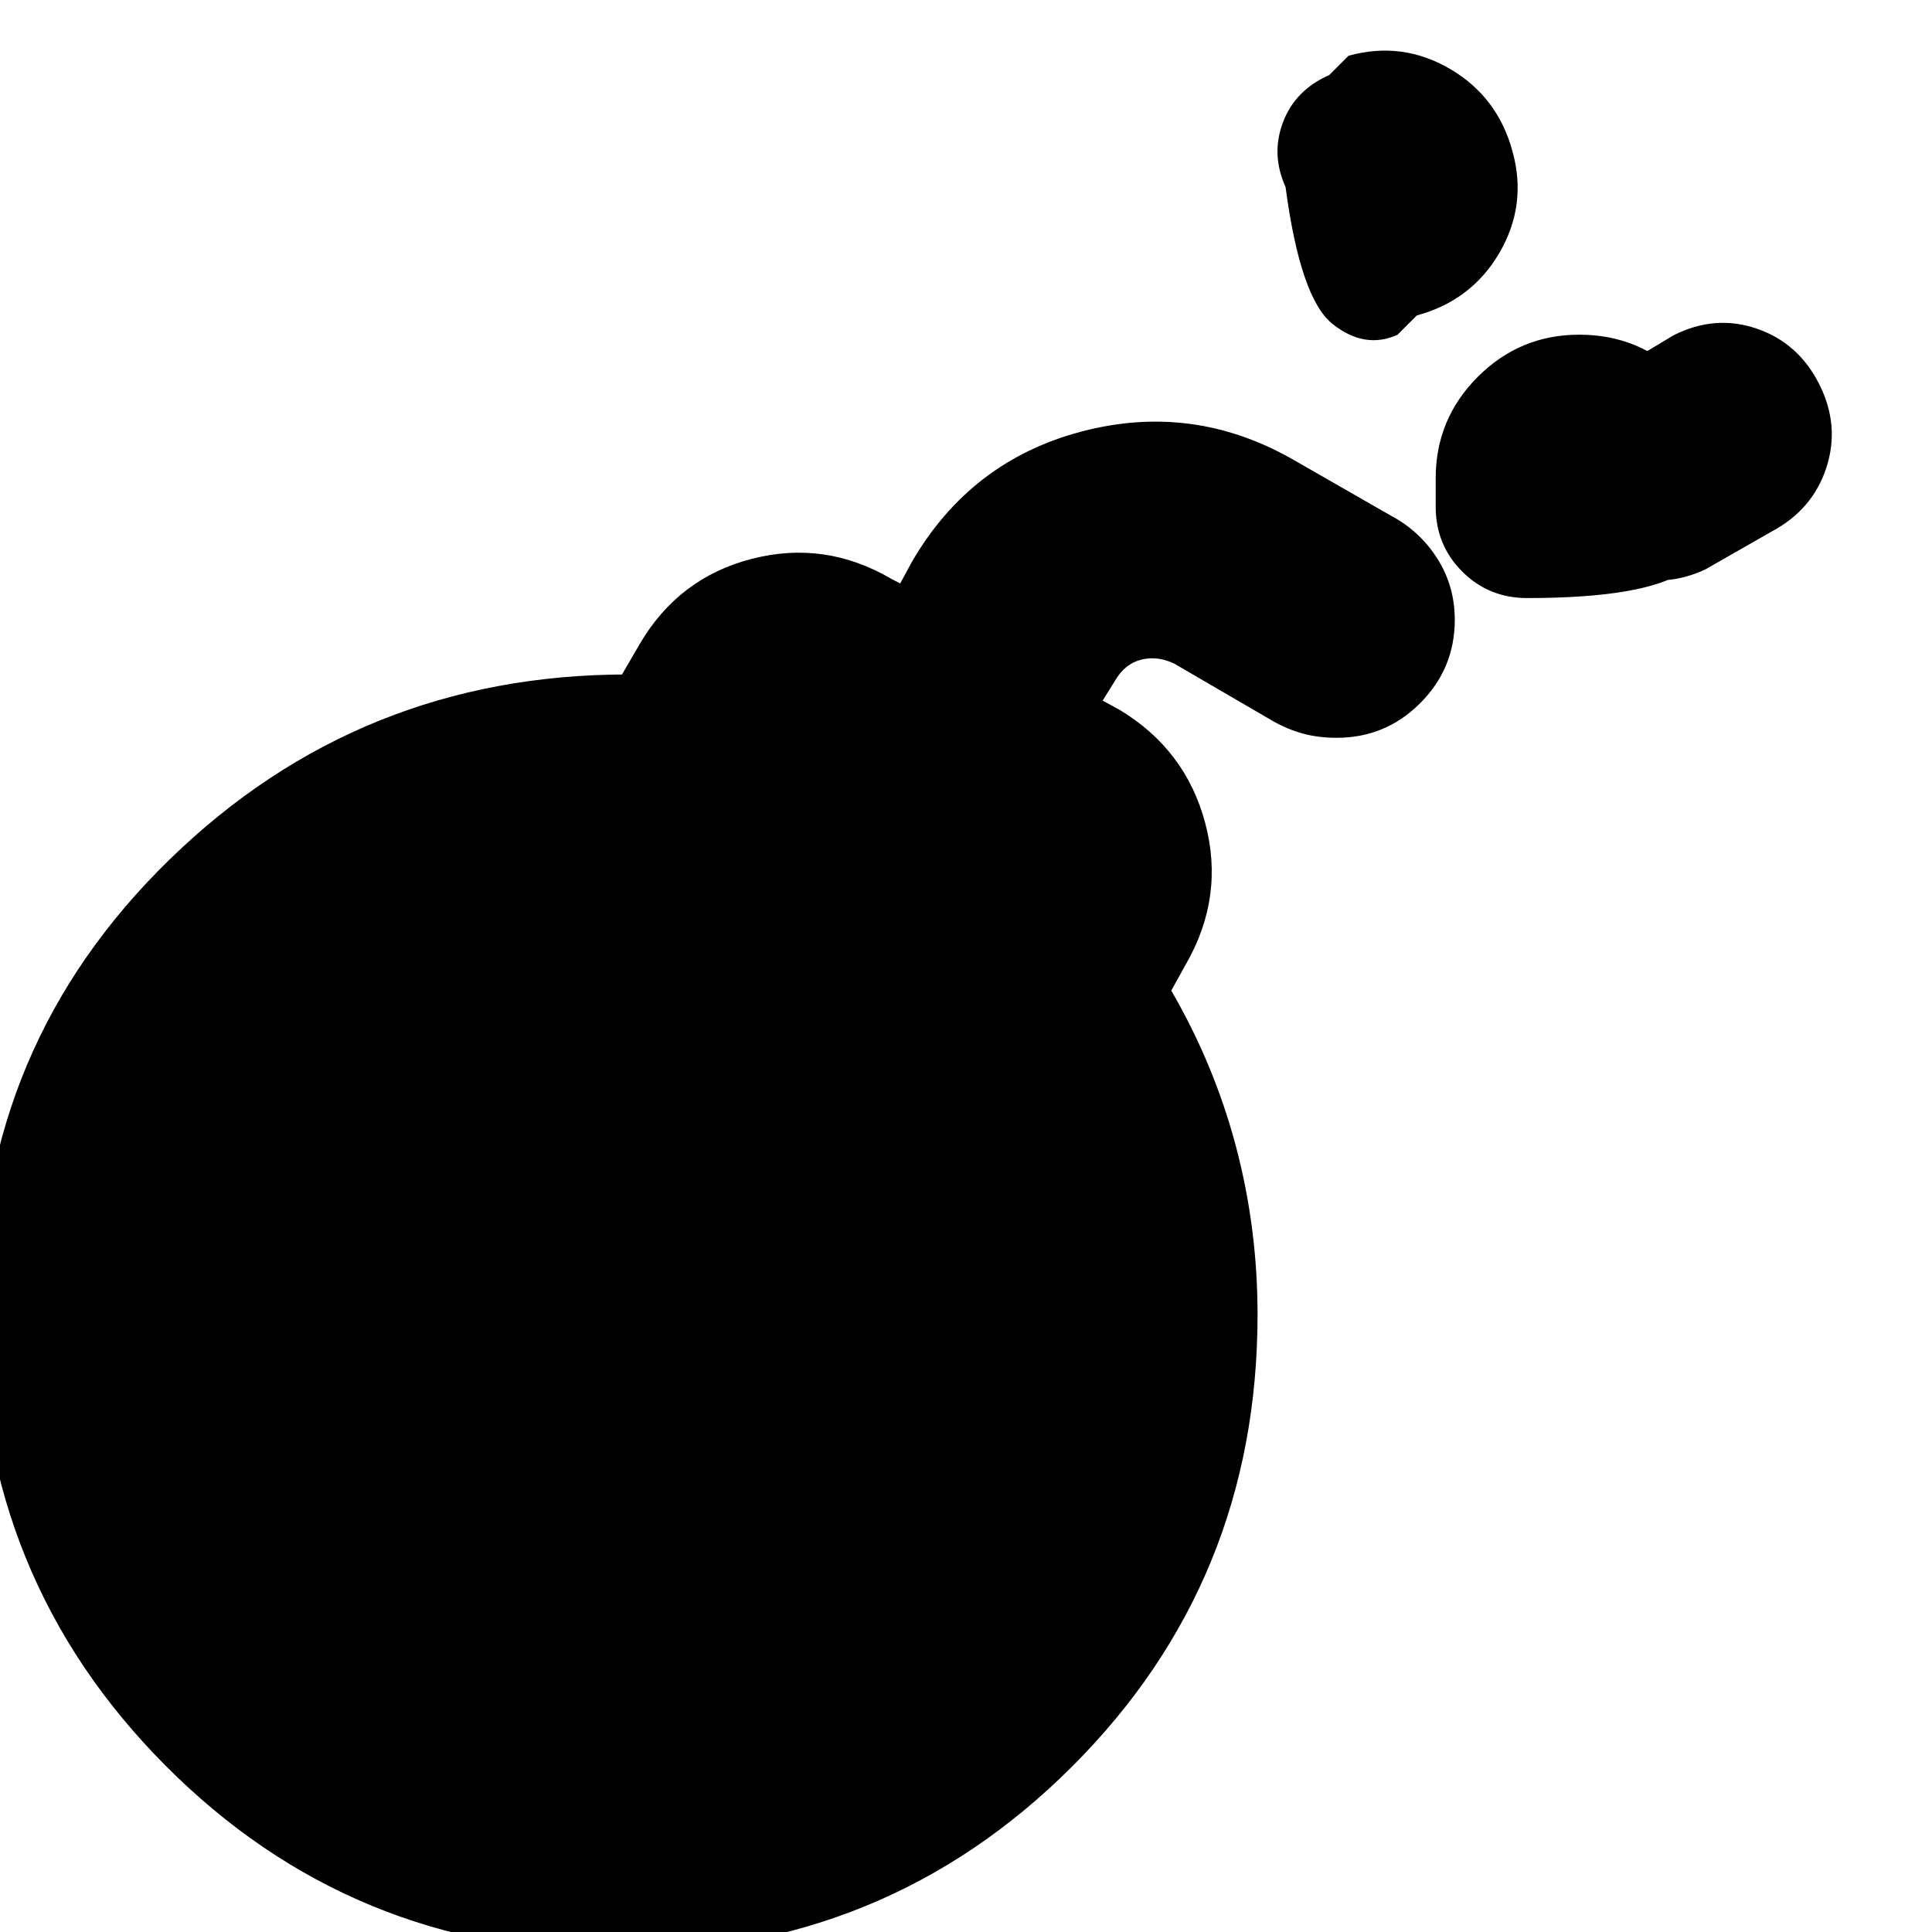 <svg xmlns="http://www.w3.org/2000/svg" height="24" viewBox="0 -960 960 960" width="24"><path d="M847.262-676.995q-20.088 9.347-41.022 2.564-20.935-6.783-31.283-26.87-10.347-20.522-3.282-41.457 7.066-20.934 27.588-31.282l32.391-19.391q20.522-10.347 41.24-3.282 20.717 7.066 31.065 27.588 10.347 20.522 3.564 41.457-6.783 20.934-27.305 31.847l-32.956 18.826Zm-88.44 14.165q-19.088 0-32.262-13.174t-13.174-32.261v-14.131q0-29.435 20.935-50.37Q755.256-793.7 784.69-793.7q30 0 50.935 20.934 20.935 20.935 20.935 50.37v14.131q0 19.087-19.783 32.261-19.782 13.174-77.955 13.174ZM638.786-867.084q-7.348-16.261-1.239-32.261 6.108-16.001 22.934-23.349l9.61-9.609q26.608-7.348 50.369 6.521t31.109 41.043q7.348 26.609-6.521 50.369-13.869 23.761-41.043 31.11l-9.609 9.609q-16.261 7.348-32.261-5.369-16-12.717-23.349-68.064Zm25.432 273.693q-9.131 0-16.696-2.065-7.565-2.065-14.696-6.065l-49.522-28.827q-8.304-3.869-16.26-1.869-7.957 2-12.826 10.174l-6.305 10.173 8.304 4.522Q589.174-587.522 598.87-551q9.695 36.522-9.566 70.044L582-467.782q21.435 37 32.152 77.5 10.718 40.5 10.718 83.5 0 132.695-92.414 224.826-92.413 92.13-225.108 92.13-132.696 0-225.11-92.847-92.412-92.848-92.412-226.109 0-132.131 94.413-224.109 94.413-91.979 227.674-91.979H309.087l8.739-15.043q19.261-32.957 55.63-42.37 36.37-9.413 69.327 9.848l4.521 2.348 5.739-10.609q29.131-50.261 84.174-64.826 55.044-14.565 104.74 13.565l49.522 28.392q14.13 7.565 22.761 21.195 8.63 13.631 8.63 30.327 0 24.261-17.196 41.456-17.195 17.196-41.456 17.196Z"/></svg>